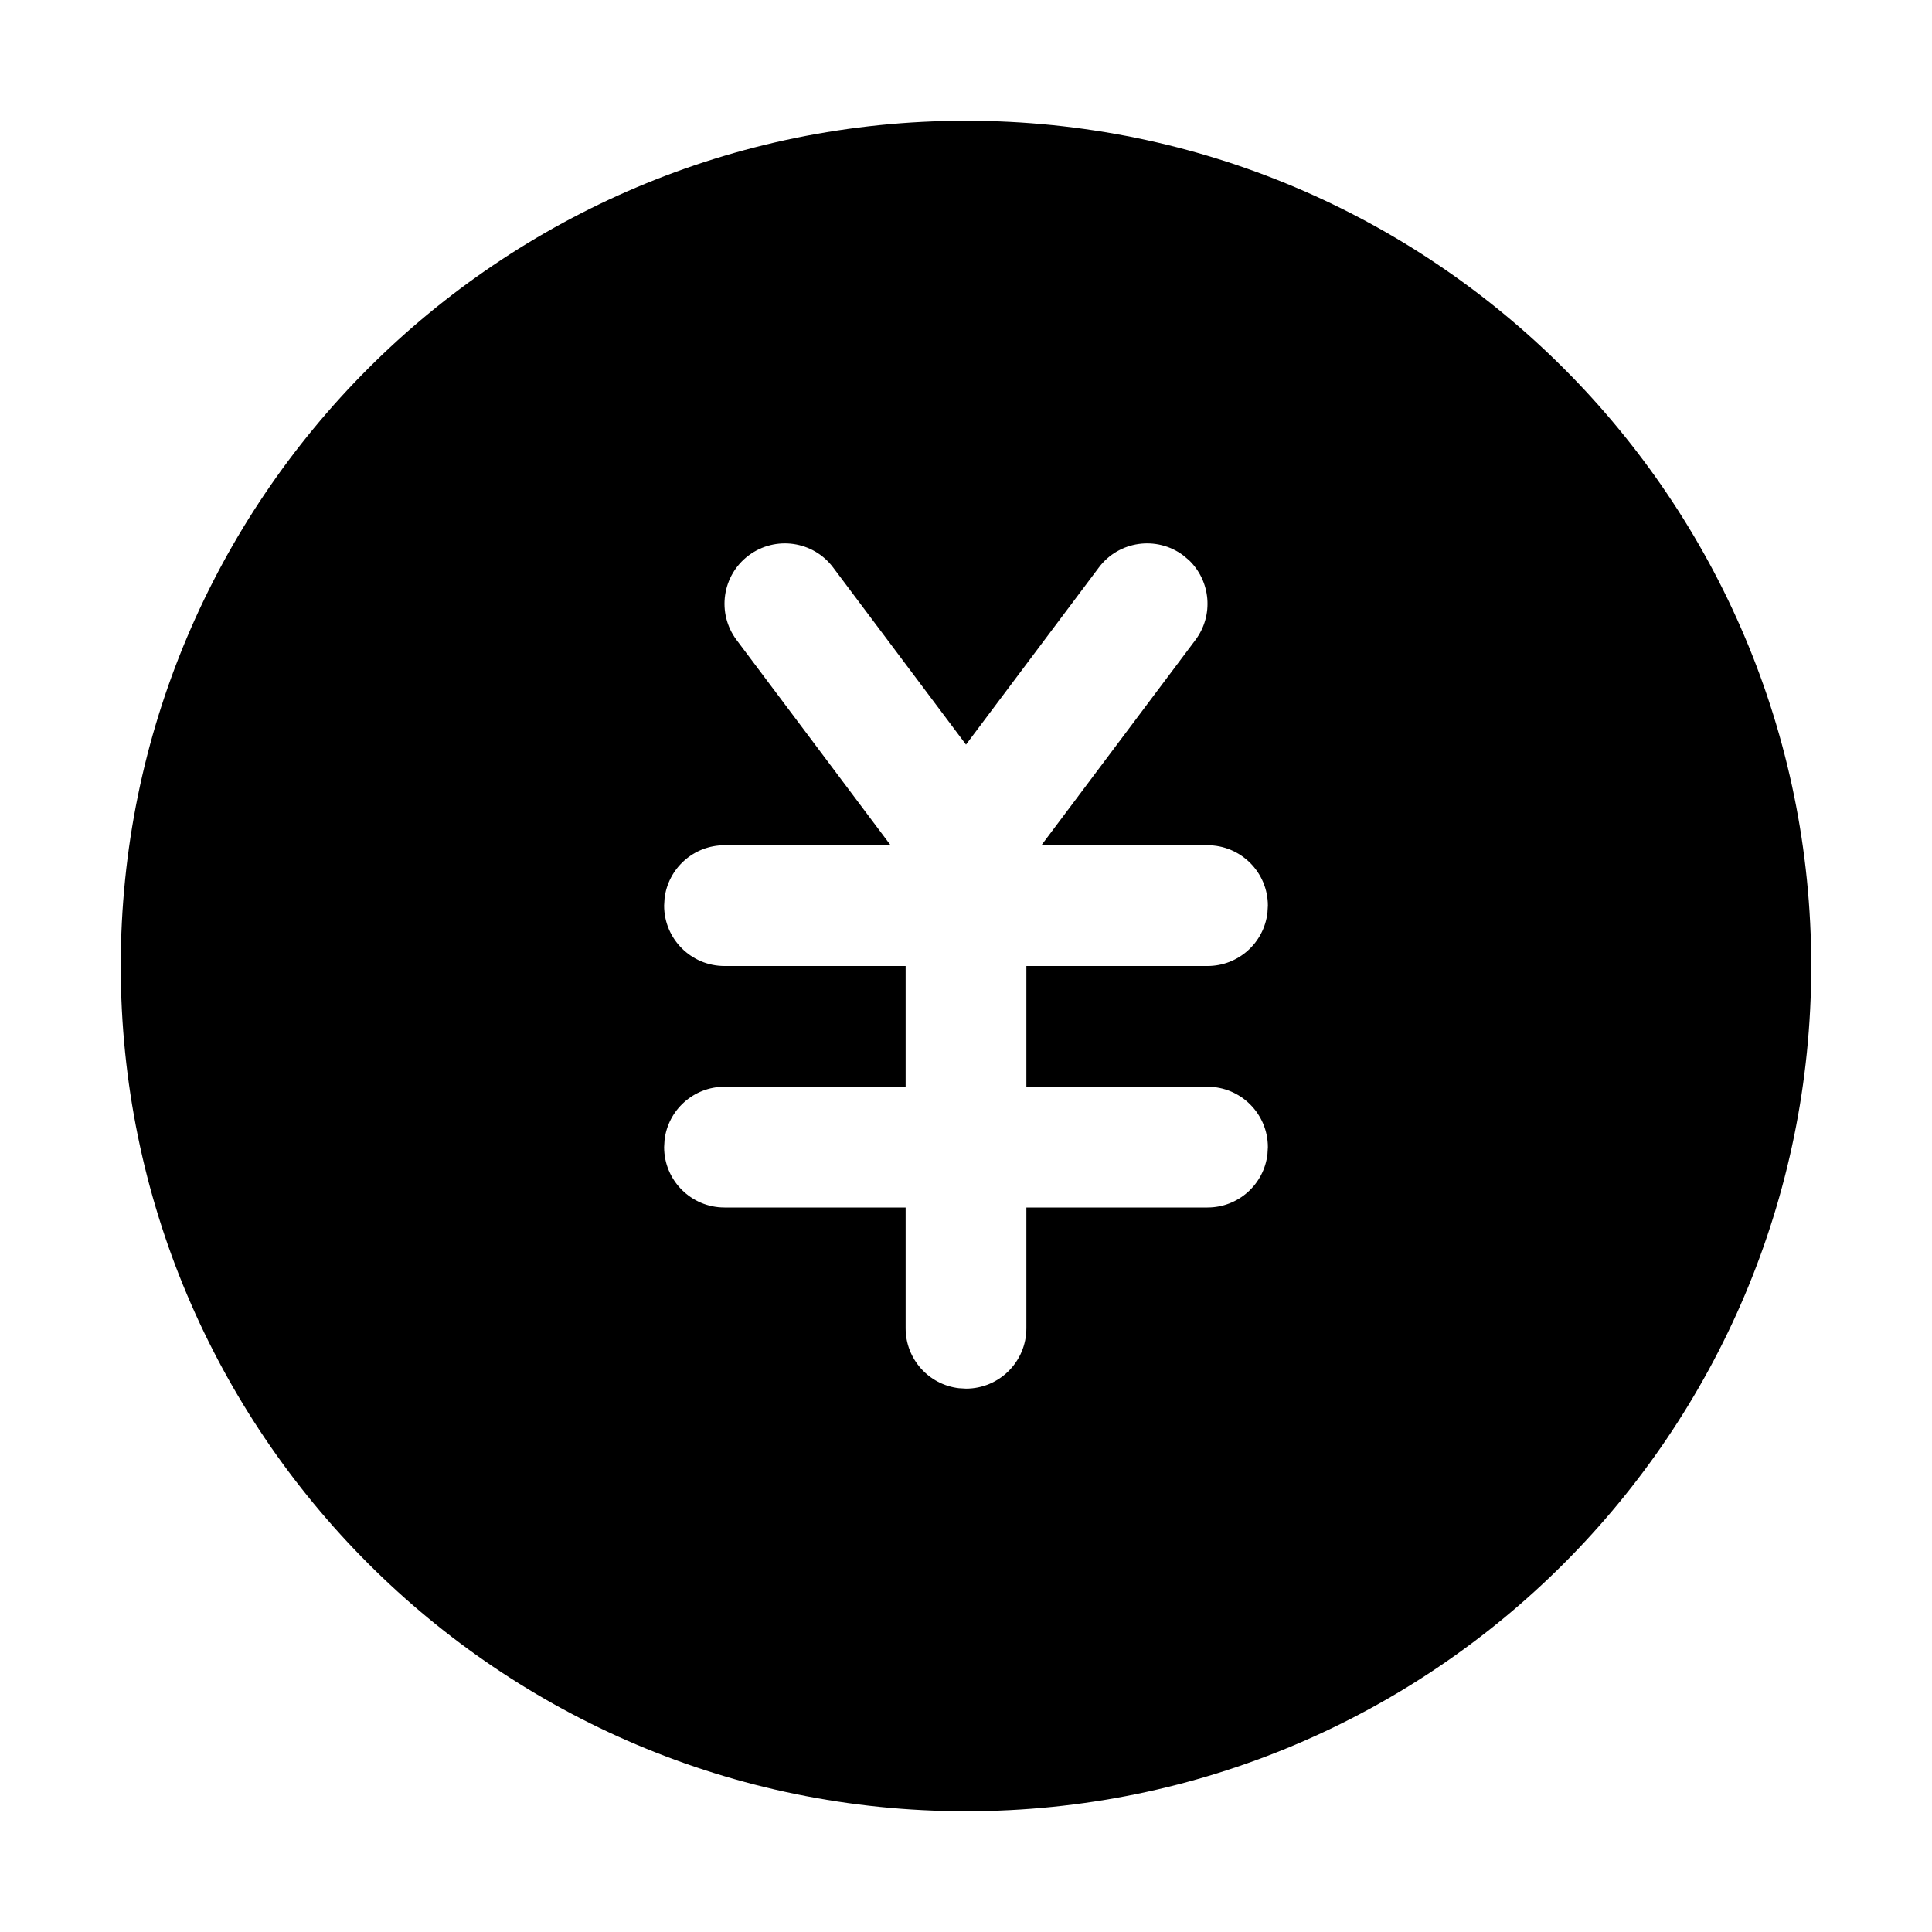 <svg xmlns="http://www.w3.org/2000/svg" width="32px" height="32px" viewBox="0 0 32 32" version="1.1">
    <title>fill-new-finance-circle-rmb-coin</title>
    <g id="fill-new-finance-circle-rmb-coin" stroke-width="1" fill-rule="evenodd">
        <path d="M16,2 C23.732,2 30,8.268 30,16 C30,23.732 23.732,30 16,30 C8.268,30 2,23.732 2,16 C2,8.268 8.268,2 16,2 Z M19.6,9.2 C19.158,8.869 18.531,8.958 18.2,9.4 L16,12.333 L13.8,9.4 C13.469,8.958 12.842,8.869 12.4,9.2 C11.958,9.531 11.869,10.158 12.2,10.6 L14.751,14 L12,14 C11.487,14 11.064,14.386 11.007,14.883 L11,15 C11,15.552 11.448,16 12,16 L15,16 L15,18 L12,18 C11.487,18 11.064,18.386 11.007,18.883 L11,19 C11,19.552 11.448,20 12,20 L15,20 L15,22 C15,22.513 15.386,22.936 15.883,22.993 L16,23 C16.552,23 17,22.552 17,22 L17,20 L20,20 C20.513,20 20.936,19.614 20.993,19.117 L21,19 C21,18.448 20.552,18 20,18 L17,18 L17,16 L20,16 C20.513,16 20.936,15.614 20.993,15.117 L21,15 C21,14.448 20.552,14 20,14 L17.249,14 L19.8,10.6 C20.106,10.192 20.053,9.627 19.696,9.281 L19.6,9.2 Z" id="&#24418;&#29366;" />
    </g>
</svg>